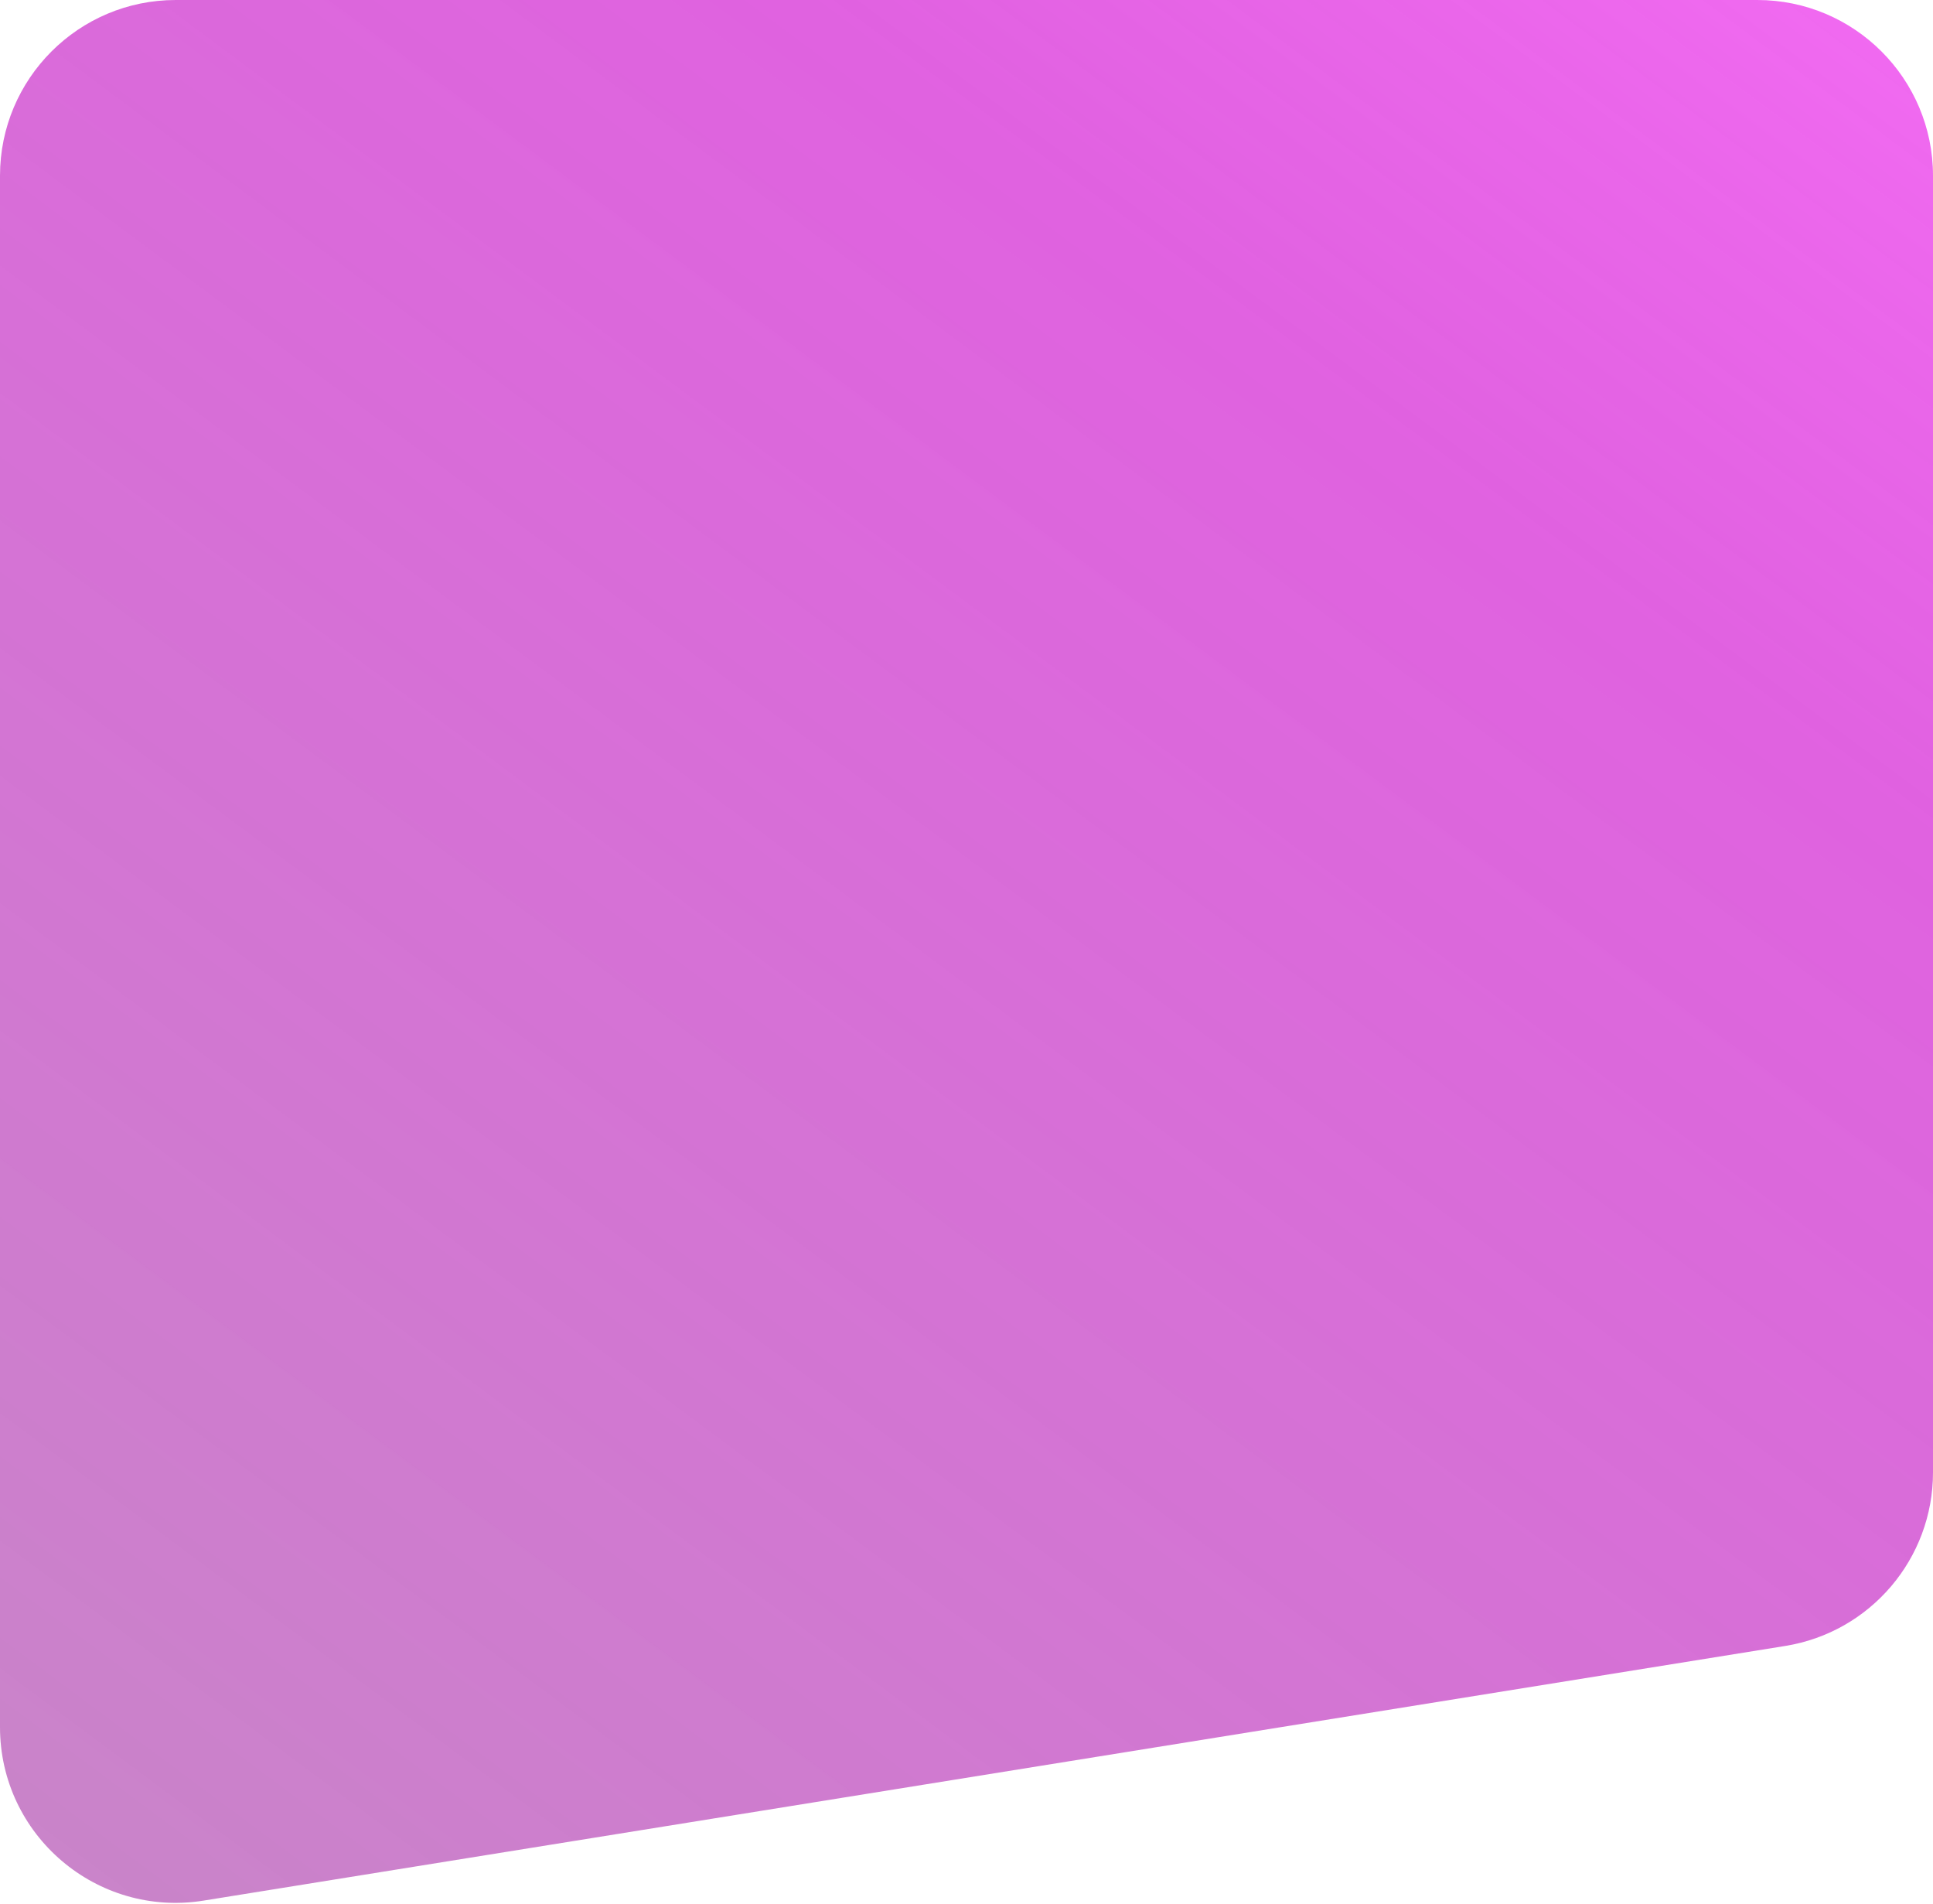 <svg width="330" height="325" viewBox="0 0 330 325" fill="none" xmlns="http://www.w3.org/2000/svg">
<path d="M0 30C0 13.431 13.431 0 30 0H300C316.569 0 330 13.431 330 30V251.321C330 266.049 319.309 278.599 304.768 280.94L34.768 324.403C16.532 327.339 0 313.255 0 294.785V30Z" fill="url(#paint0_linear_2_1162)"/>
<defs>
<linearGradient id="paint0_linear_2_1162" x1="8.5" y1="345.5" x2="307.638" y2="-56.424" gradientUnits="userSpaceOnUse">
<stop stop-color="#BA68BA" stop-opacity="0.8"/>
<stop offset="0.711" stop-color="#DC4CDC" stop-opacity="0.88"/>
<stop offset="0.858" stop-color="#EA59EA" stop-opacity="0.916"/>
<stop offset="1" stop-color="#F867F8" stop-opacity="0.95"/>
</linearGradient>
</defs>
</svg>
